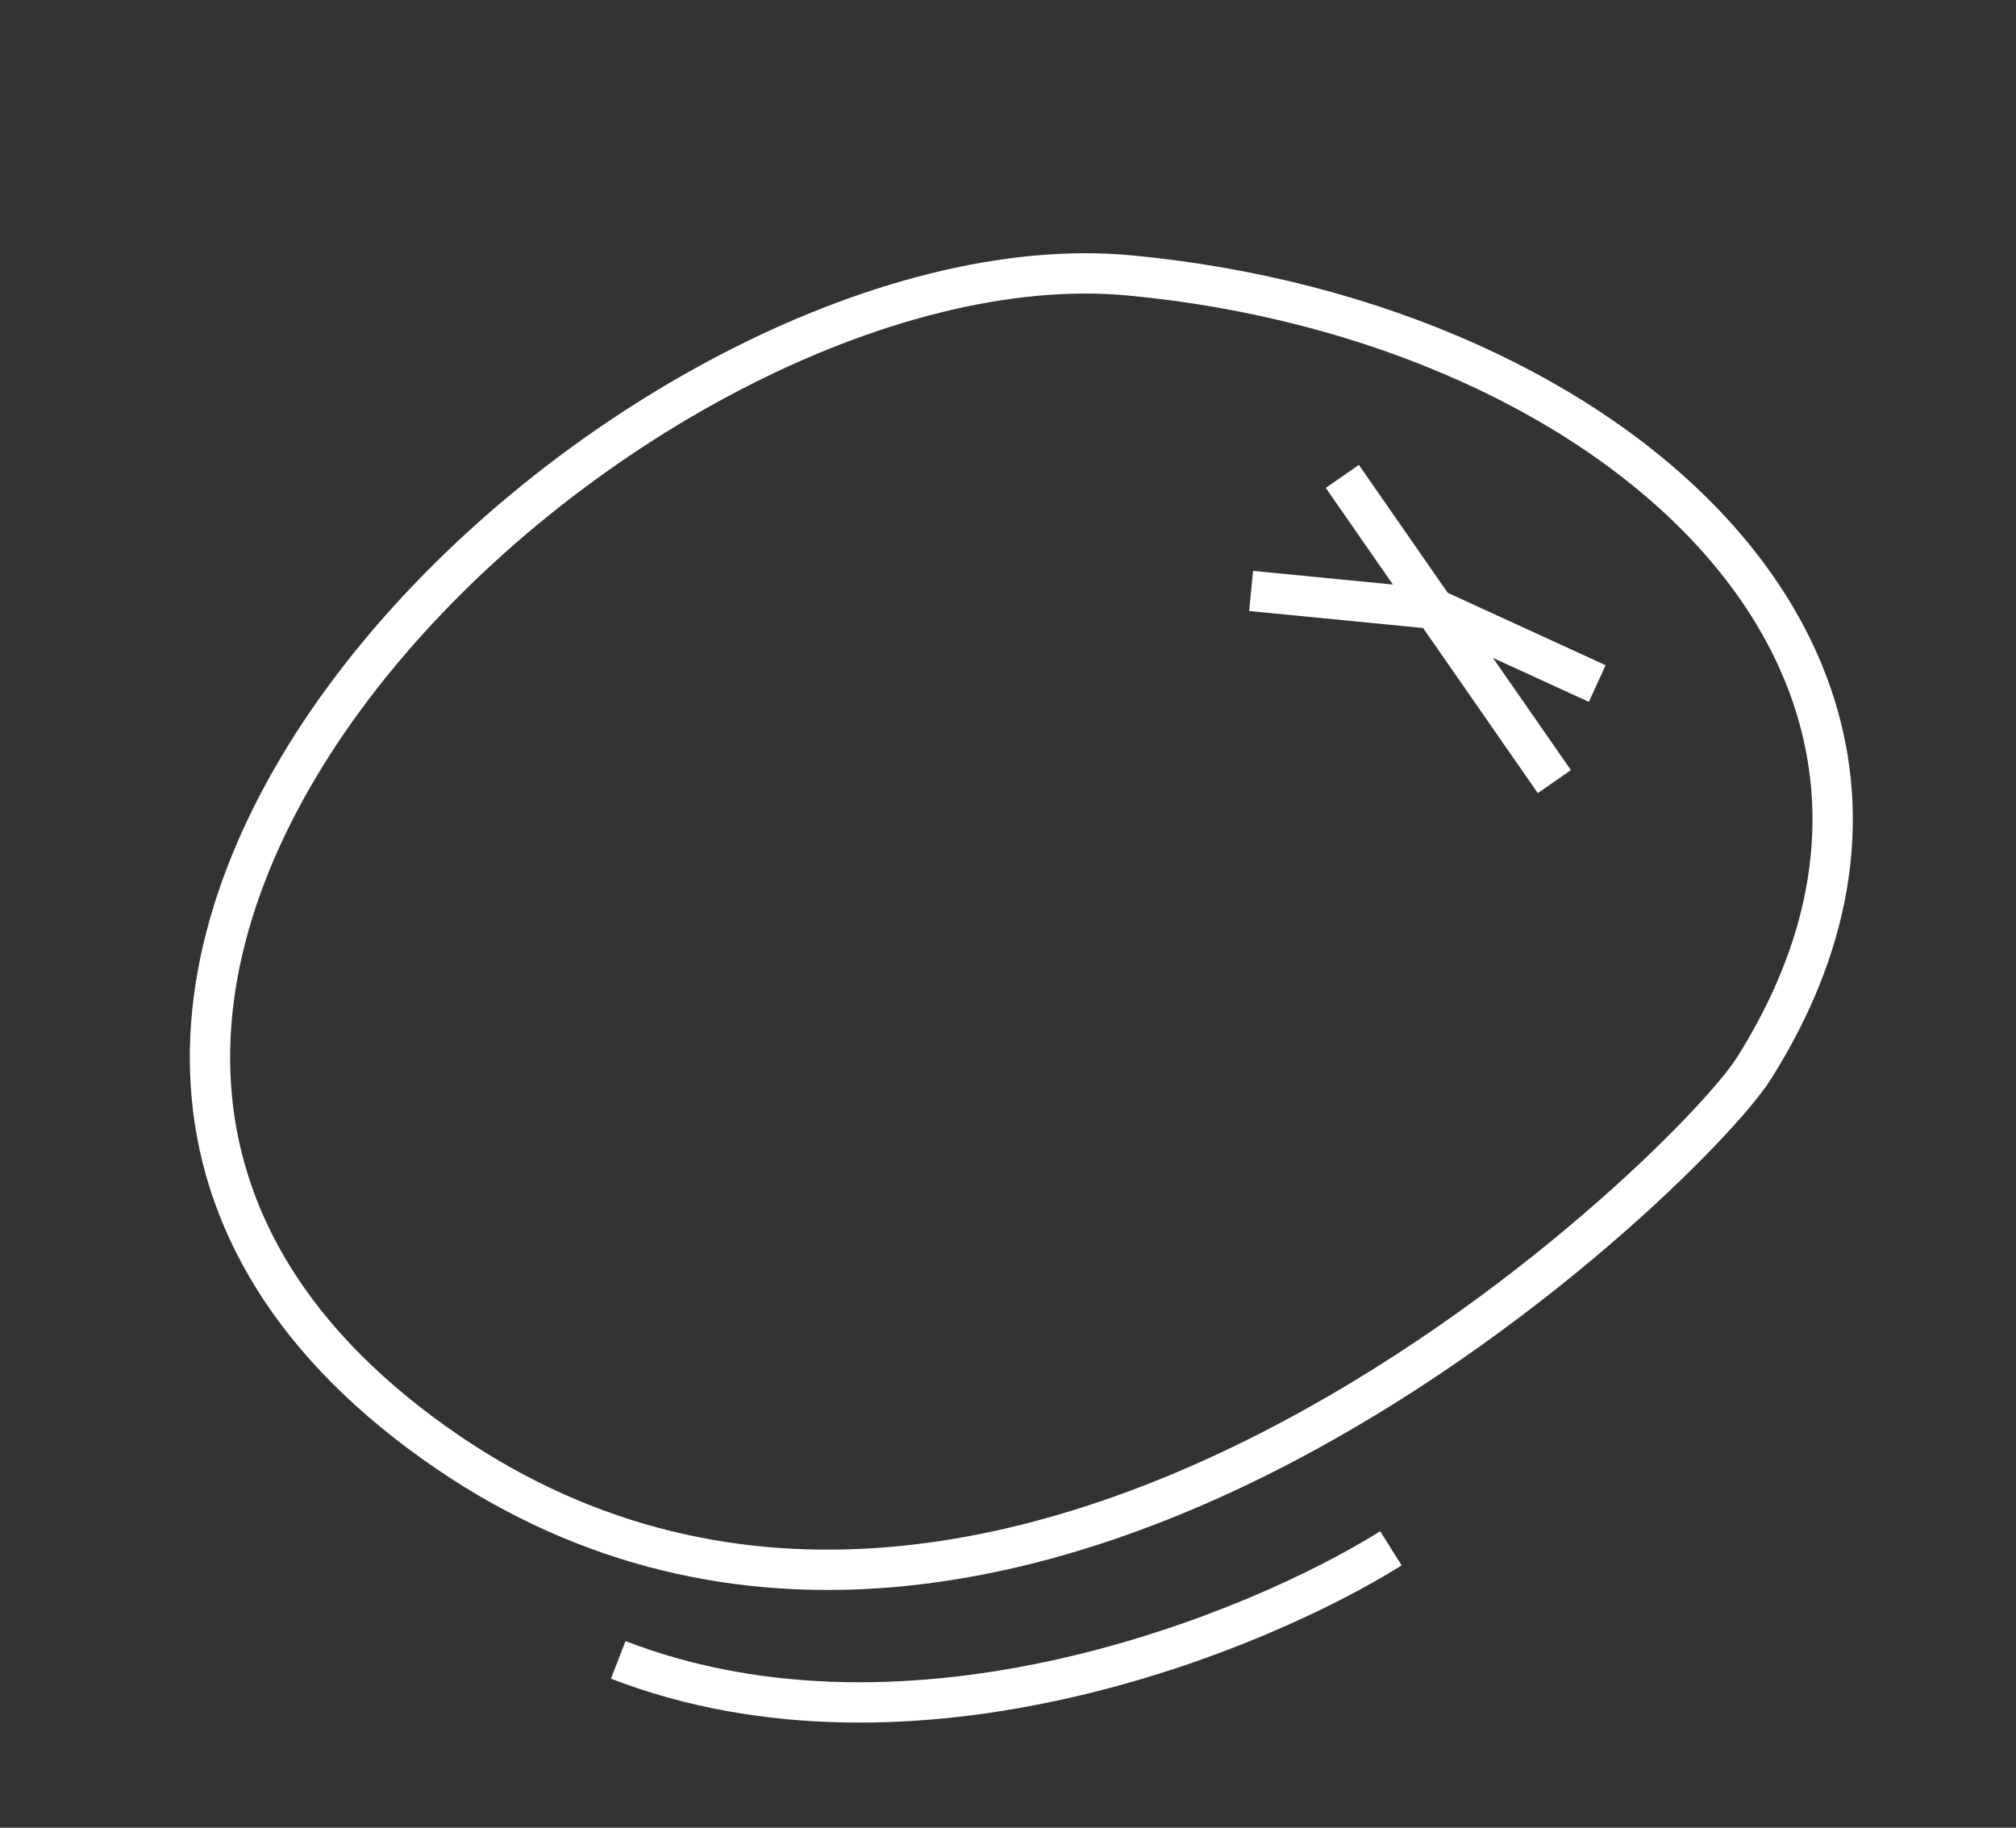 <svg width="150" height="136" viewBox="0 0 150 136" fill="none" xmlns="http://www.w3.org/2000/svg">
<rect x="0" y="0" width="150" height="136" fill="#333333" stroke="none"/>
<path d="M106.721 45.304L118.841 50.862M106.721 45.304L115.652 58.16M106.721 45.304L93.089 43.972M106.721 45.304L99.874 35.447" stroke="white" stroke-width="3"/>
<path d="M30.235 105.803C72.656 139.033 125.661 87.14 130.468 79.542C149.188 49.948 120.458 23.915 84.056 20.494C47.654 17.073 -12.185 72.573 30.235 105.803Z" stroke="white" stroke-width="3"/>
<path d="M103.491 115.209C93.448 121.499 67.888 131.965 46 123.511" stroke="white" stroke-width="3"/>
</svg>
